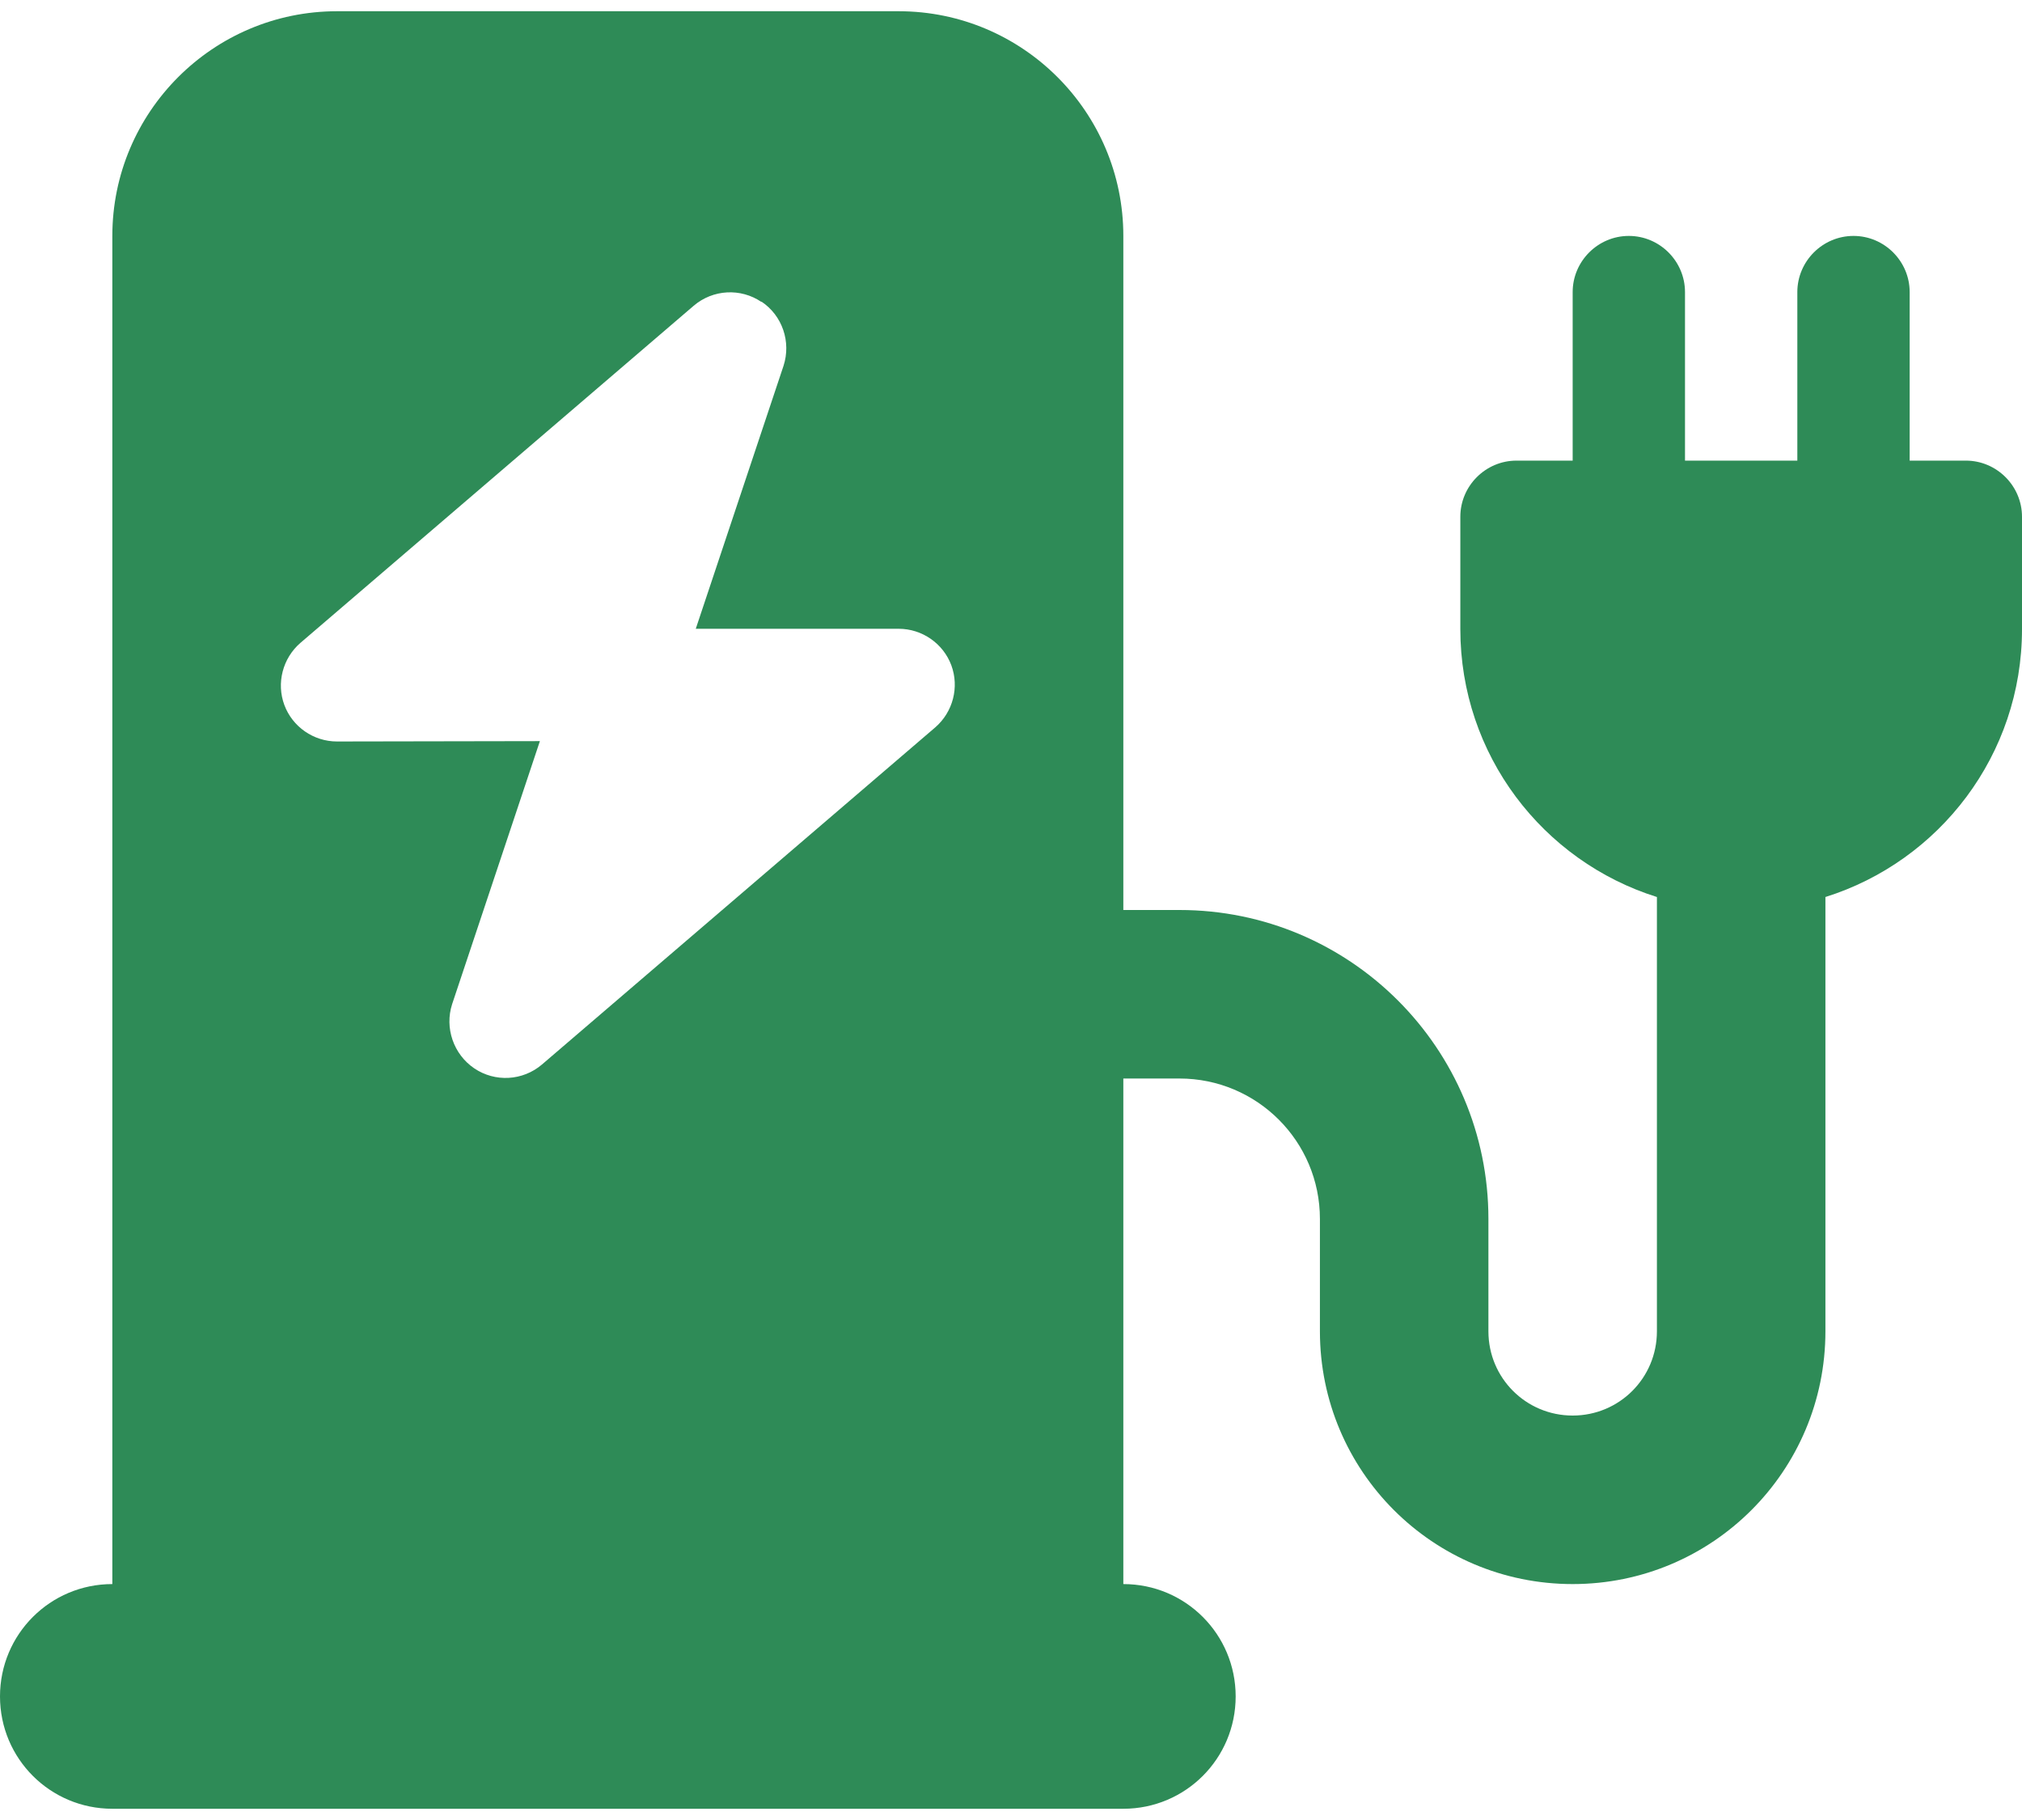<svg width="90" height="81" viewBox="0 0 90 81" fill="none" xmlns="http://www.w3.org/2000/svg">
<path d="M15 0.5C9.484 0.5 5 4.984 5 10.5V70.5C2.234 70.5 0 72.734 0 75.5C0 78.266 2.234 80.5 5 80.5H50C52.766 80.5 55 78.266 55 75.5C55 72.734 52.766 70.5 50 70.5V48H52.5C55.953 48 58.75 50.797 58.75 54.25V59.25C58.75 65.469 63.781 70.5 70 70.5C76.219 70.5 81.25 65.469 81.25 59.25V39.922C86.328 38.328 90 33.594 90 28V23C90 21.625 88.875 20.5 87.5 20.5H85V13C85 11.625 83.875 10.5 82.5 10.5C81.125 10.5 80 11.625 80 13V20.5H75V13C75 11.625 73.875 10.5 72.5 10.5C71.125 10.5 70 11.625 70 13V20.5H67.5C66.125 20.5 65 21.625 65 23V28C65 33.594 68.672 38.328 73.75 39.922V59.25C73.75 61.328 72.078 63 70 63C67.922 63 66.25 61.328 66.25 59.25V54.25C66.25 46.656 60.094 40.5 52.5 40.5H50V10.5C50 4.984 45.516 0.5 40 0.5H15ZM33.891 13.422C34.828 14.047 35.219 15.219 34.875 16.281L30.969 27.984H40C41.047 27.984 41.984 28.641 42.344 29.609C42.703 30.578 42.422 31.688 41.625 32.375L24.125 47.375C23.266 48.109 22.031 48.172 21.109 47.547C20.188 46.922 19.781 45.75 20.125 44.688L24.031 32.984L15 33C13.953 33 13.016 32.344 12.656 31.375C12.297 30.406 12.578 29.297 13.375 28.609L30.875 13.609C31.734 12.875 32.969 12.812 33.891 13.438V13.422Z" fill="#2E8B57"/>
</svg>
